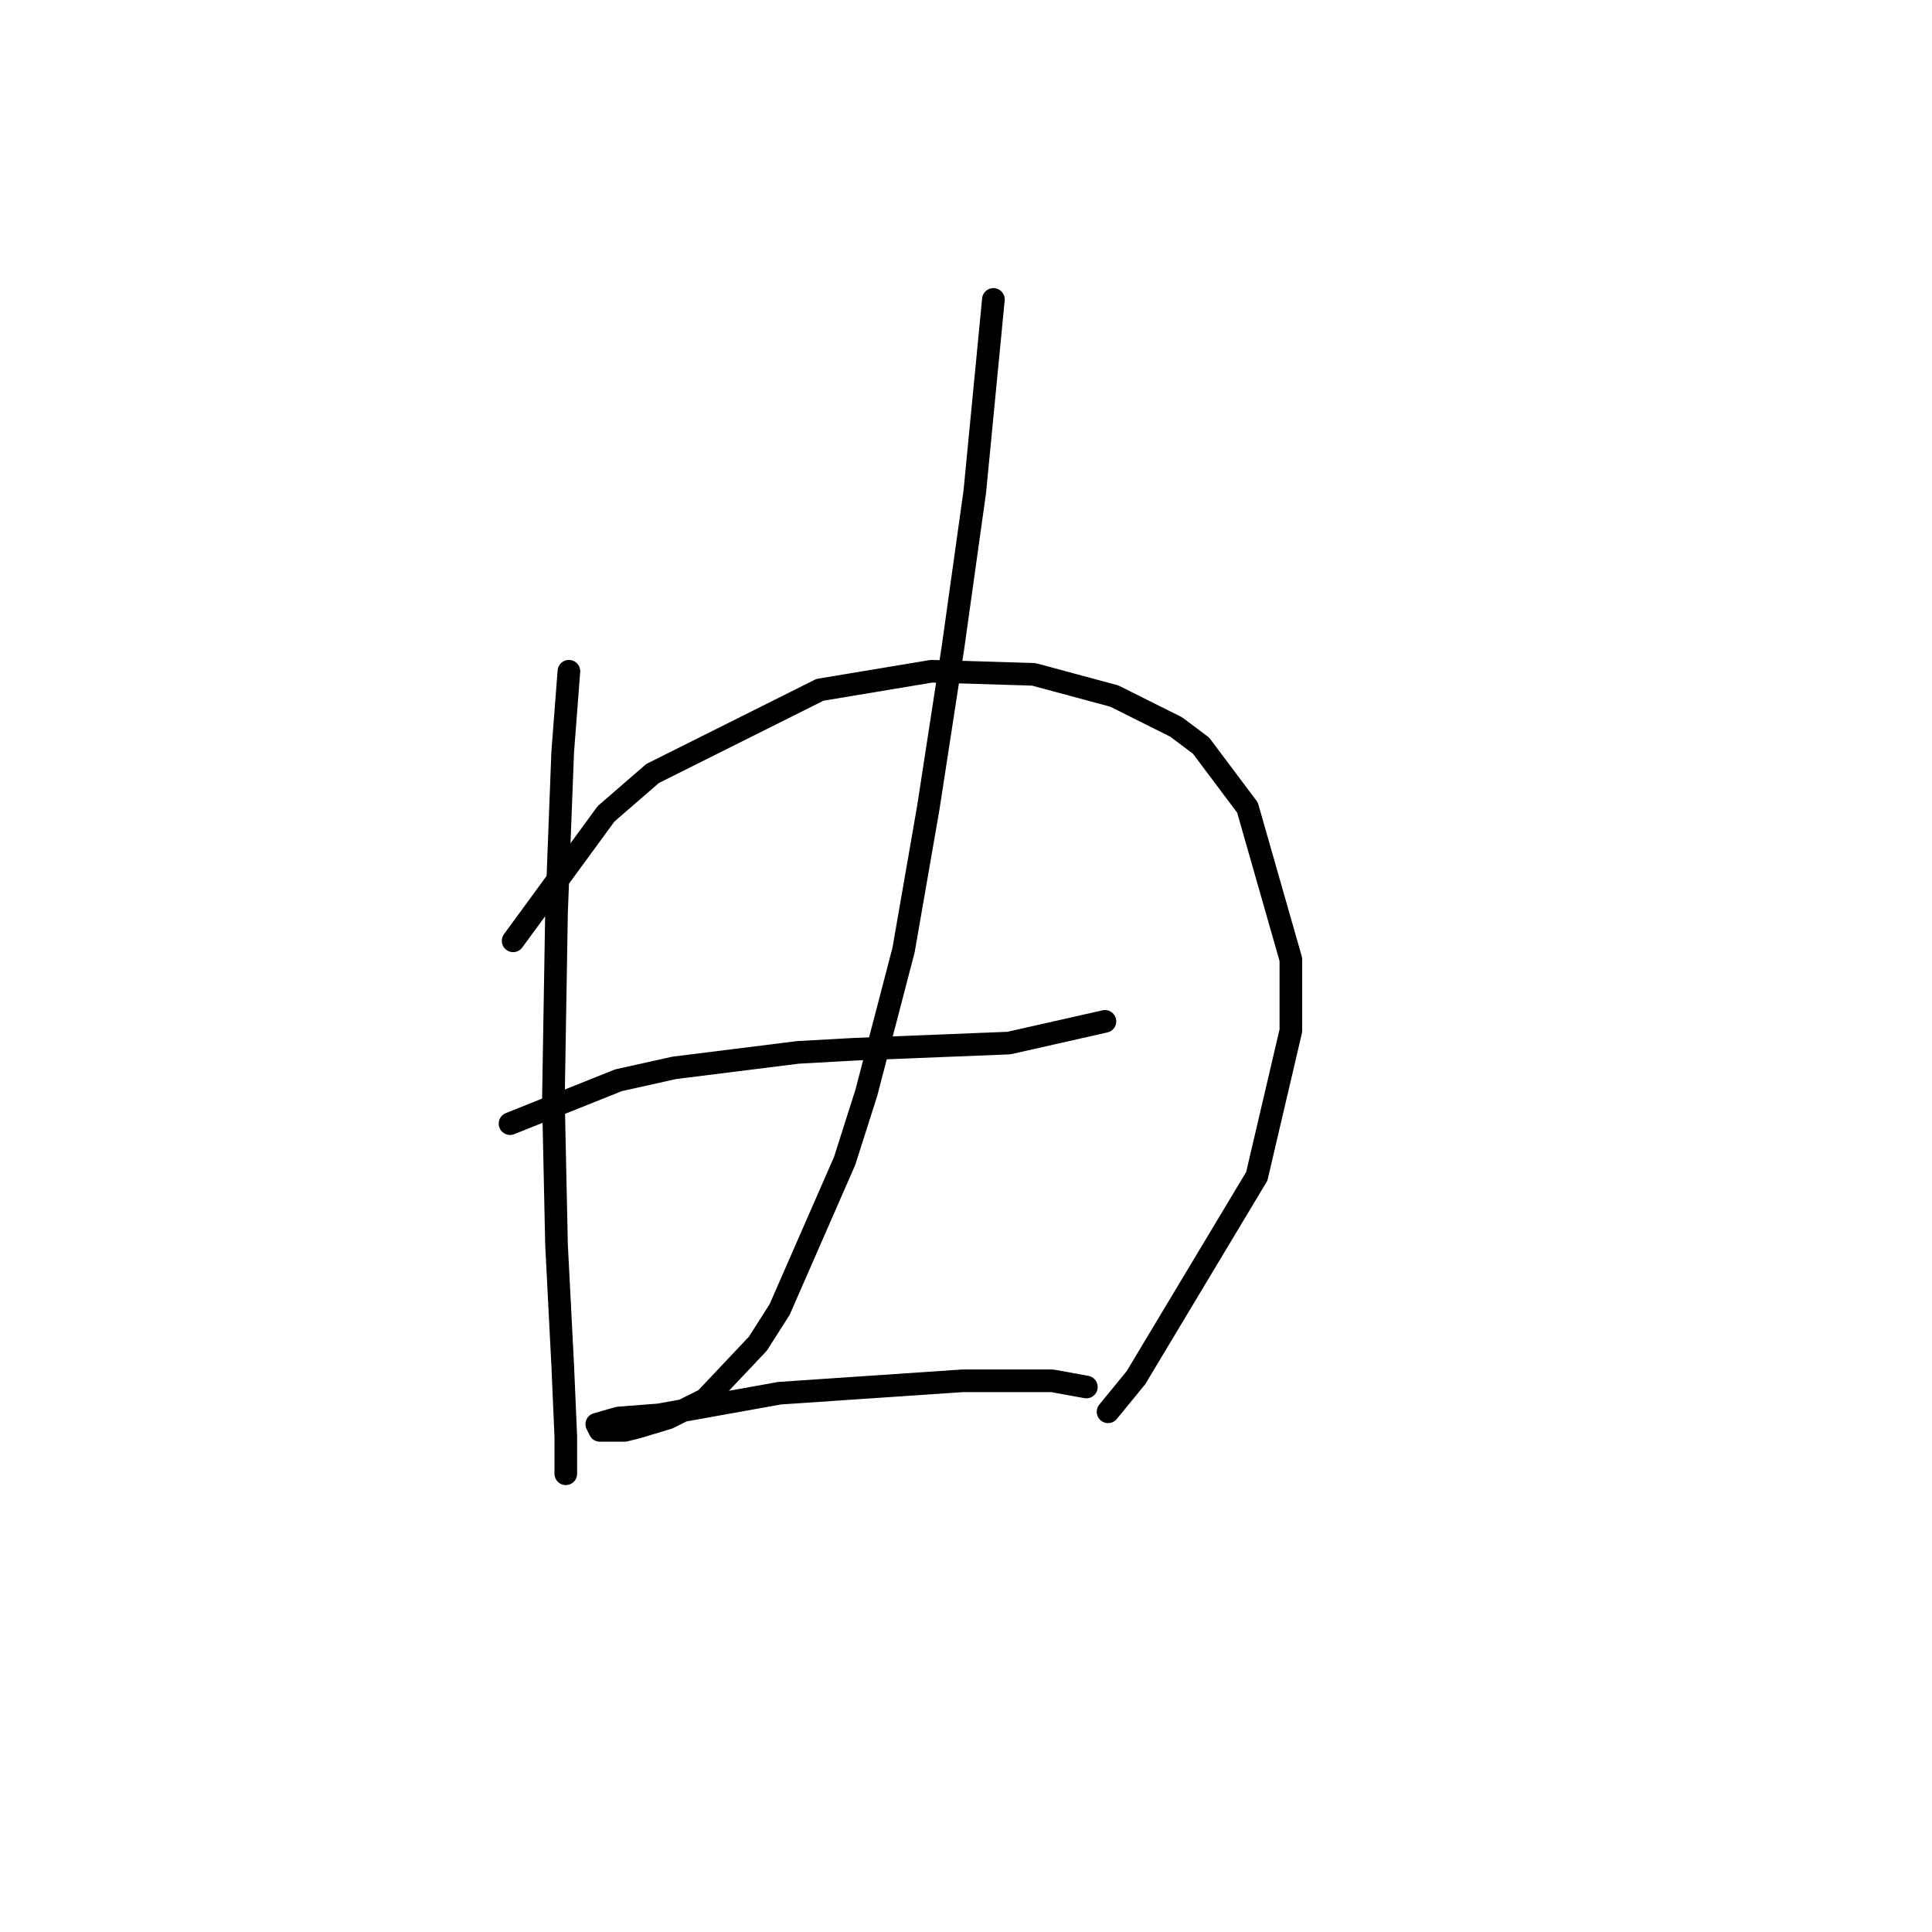 <?xml version="1.0" standalone="no"?>
    <svg width="256" height="256" xmlns="http://www.w3.org/2000/svg" version="1.1">
    <polyline stroke="black" stroke-width="3" stroke-linecap="round" fill="transparent" stroke-linejoin="round" points="75.383 88.944 74.562 99.619 73.741 120.968 73.33 145.603 73.741 164.899 74.562 180.912 74.972 190.355 74.972 195.282 74.972 195.282 " />
        <polyline stroke="black" stroke-width="3" stroke-linecap="round" fill="transparent" stroke-linejoin="round" points="67.993 124.663 80.31 107.83 86.468 102.493 108.639 91.407 123.42 88.944 136.969 89.354 147.643 92.228 155.855 96.334 159.139 98.798 165.298 107.009 171.046 127.127 171.046 136.57 166.53 155.867 150.517 182.554 146.822 187.07 146.822 187.07 " />
        <polyline stroke="black" stroke-width="3" stroke-linecap="round" fill="transparent" stroke-linejoin="round" points="67.582 148.887 81.952 143.139 89.342 141.497 105.765 139.444 113.155 139.033 133.684 138.212 146.412 135.338 146.412 135.338 " />
        <polyline stroke="black" stroke-width="3" stroke-linecap="round" fill="transparent" stroke-linejoin="round" points="131.631 39.675 129.168 65.131 126.294 85.659 123.009 107.009 119.725 125.895 114.798 144.781 111.924 153.814 103.302 173.521 100.428 178.038 93.448 185.428 88.521 187.891 84.415 189.123 82.773 189.534 79.489 189.534 79.078 188.713 81.952 187.891 87.289 187.481 103.302 184.607 127.525 182.965 139.432 182.965 143.948 183.786 143.948 183.786 " />
        </svg>